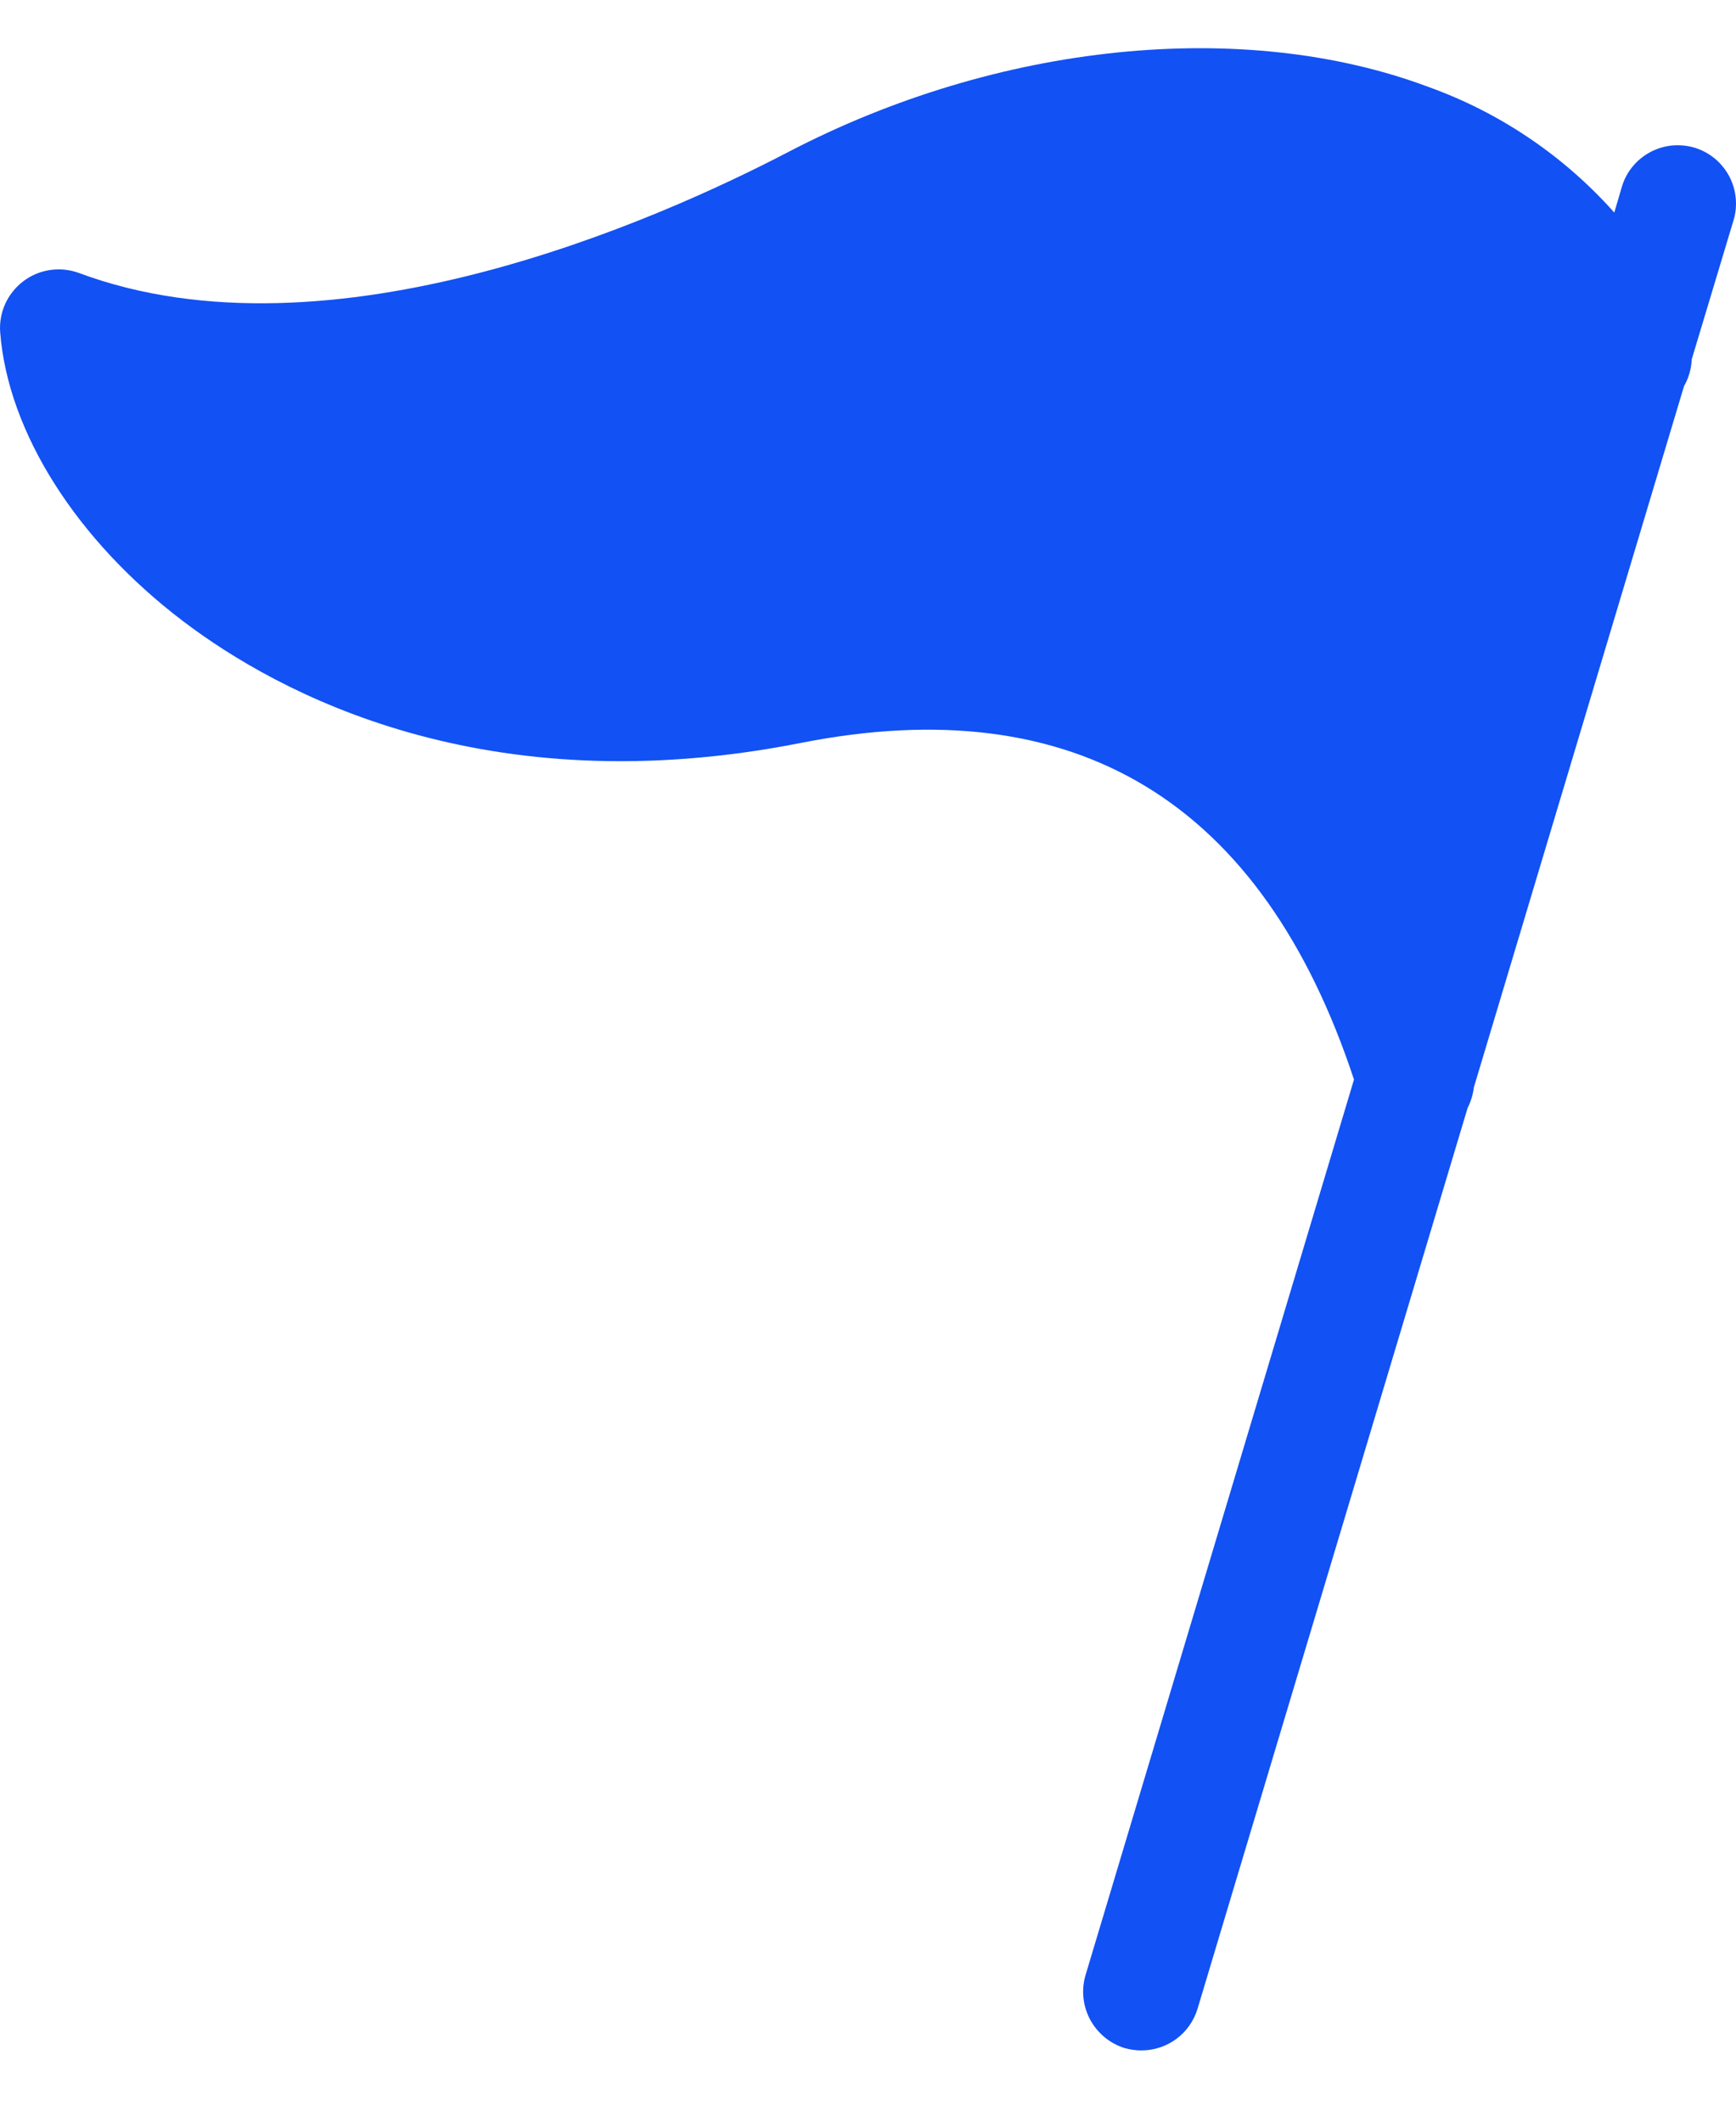 <svg width="18" height="22" viewBox="0 0 18 22" fill="none" xmlns="http://www.w3.org/2000/svg">
<path d="M0.002 3.447C0.082 4.48 0.793 5.602 1.898 6.441C2.887 7.192 5.029 8.35 8.301 7.704C11.158 7.139 13.087 8.313 14.039 11.194L11.255 20.482C11.21 20.636 11.228 20.802 11.304 20.943C11.381 21.084 11.509 21.19 11.662 21.237C11.719 21.253 11.777 21.261 11.836 21.261C11.966 21.261 12.093 21.219 12.198 21.141C12.302 21.064 12.379 20.954 12.417 20.829L15.217 11.489C15.251 11.422 15.273 11.349 15.282 11.275L17.461 4.004C17.51 3.919 17.537 3.824 17.541 3.726L17.973 2.289C17.997 2.213 18.005 2.133 17.997 2.053C17.99 1.974 17.966 1.897 17.929 1.826C17.891 1.756 17.84 1.693 17.779 1.643C17.717 1.592 17.645 1.554 17.569 1.531C17.493 1.509 17.412 1.501 17.333 1.509C17.253 1.518 17.177 1.541 17.106 1.58C17.036 1.618 16.974 1.67 16.924 1.732C16.874 1.794 16.837 1.865 16.815 1.942L16.738 2.204C16.215 1.616 15.551 1.167 14.81 0.901C12.893 0.183 10.347 0.441 8.168 1.579C6.829 2.277 3.423 3.802 0.817 2.83C0.721 2.795 0.618 2.785 0.518 2.8C0.417 2.815 0.322 2.855 0.241 2.917C0.16 2.978 0.096 3.059 0.054 3.151C0.012 3.244 -0.006 3.346 0.002 3.447Z" fill="#1251F3"/>
</svg>
